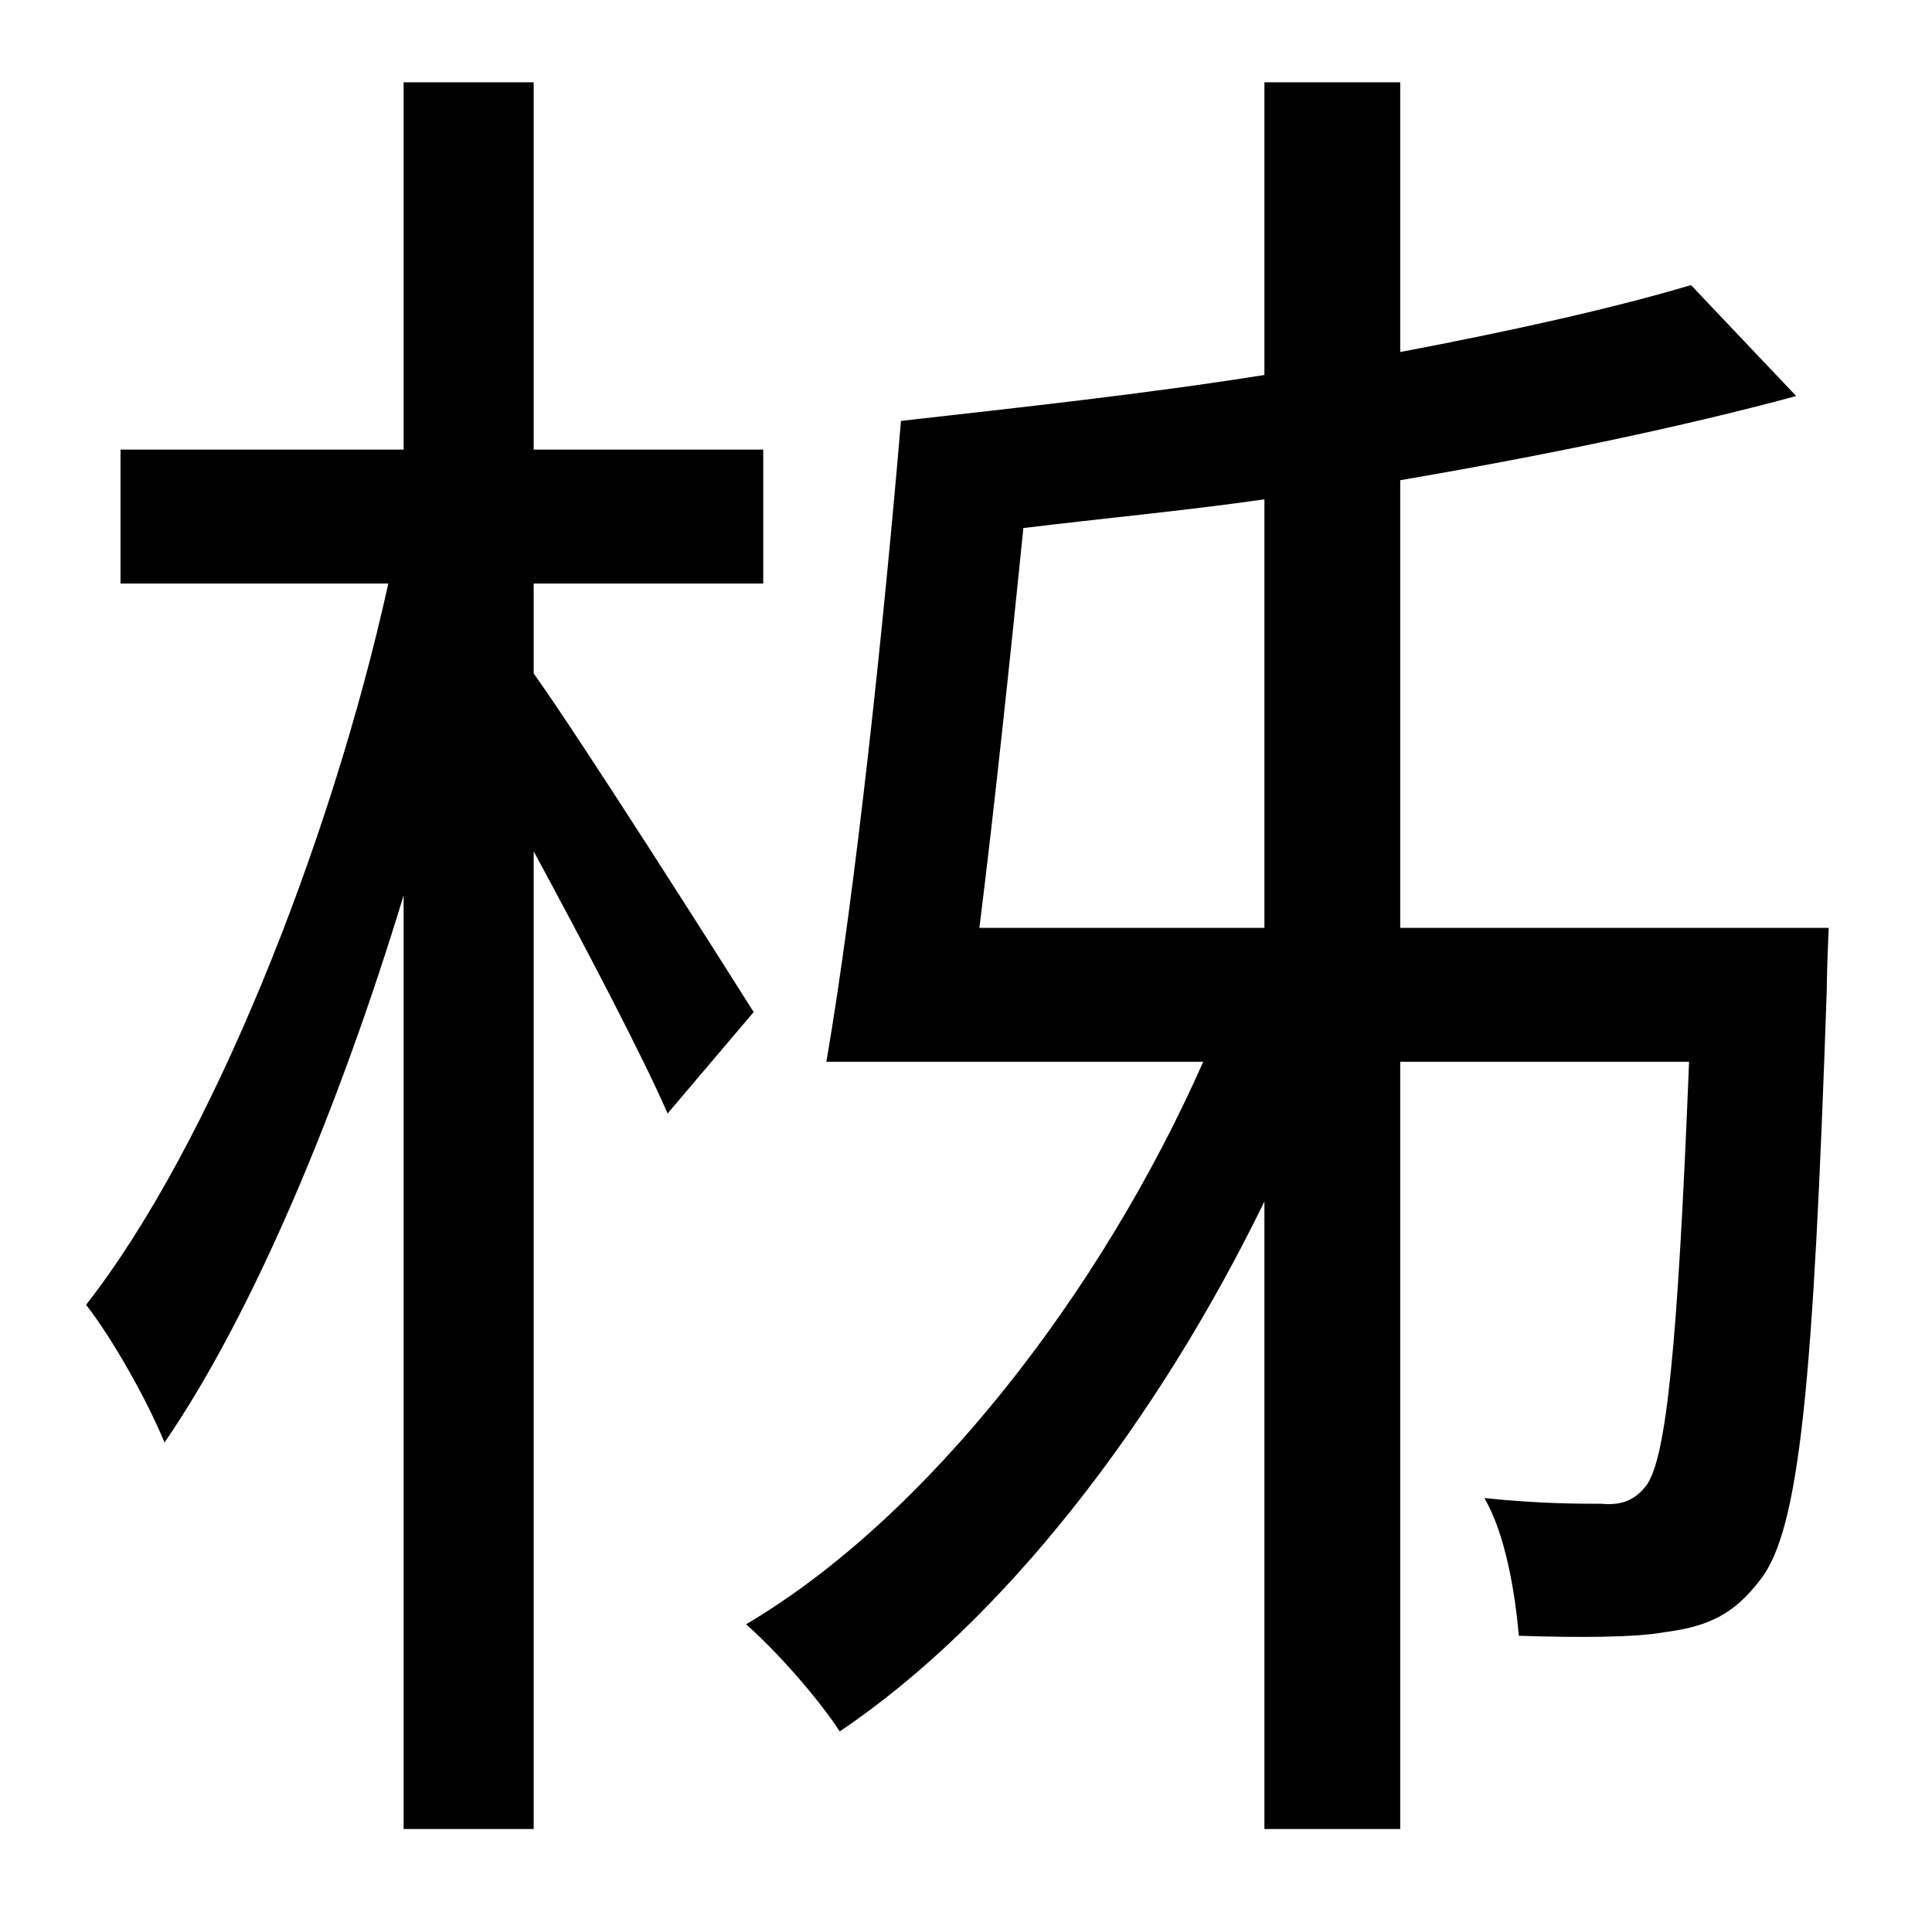 <?xml version="1.0" standalone="no"?>
<!DOCTYPE svg PUBLIC "-//W3C//DTD SVG 1.1//EN" "http://www.w3.org/Graphics/SVG/1.1/DTD/svg11.dtd" >
<svg xmlns="http://www.w3.org/2000/svg" xmlns:xlink="http://www.w3.org/1999/xlink" version="1.1" viewBox="-10 0 1010 1000">
   <path fill="currentColor"
d="M384 529l-45 53c-13 -30 -44 -89 -70 -137v511h-68v-488c-34 112 -79 219 -125 286c-9 -22 -27 -54 -41 -72c65 -83 128 -241 158 -377h-140v-70h148v-192h68v192h120v70h-120v47c25 35 98 150 115 177zM651 485v-224c-42 6 -85 10 -126 15c-7 69 -15 145 -23 209h149z
M722 485h224s-1 22 -1 32c-7 205 -14 283 -35 309c-13 17 -26 24 -49 27c-16 3 -46 3 -77 2c-2 -23 -7 -53 -18 -72c28 3 50 3 61 3c11 1 18 -2 24 -10c10 -15 16 -70 22 -221h-151v401h-71v-328c-56 115 -136 219 -222 277c-11 -17 -33 -42 -49 -56
c95 -56 186 -174 239 -294h-197c15 -87 30 -228 39 -335c62 -7 127 -14 190 -24v-153h71v141c58 -11 112 -23 152 -35l55 58c-59 16 -131 31 -207 44v234z" />
</svg>
